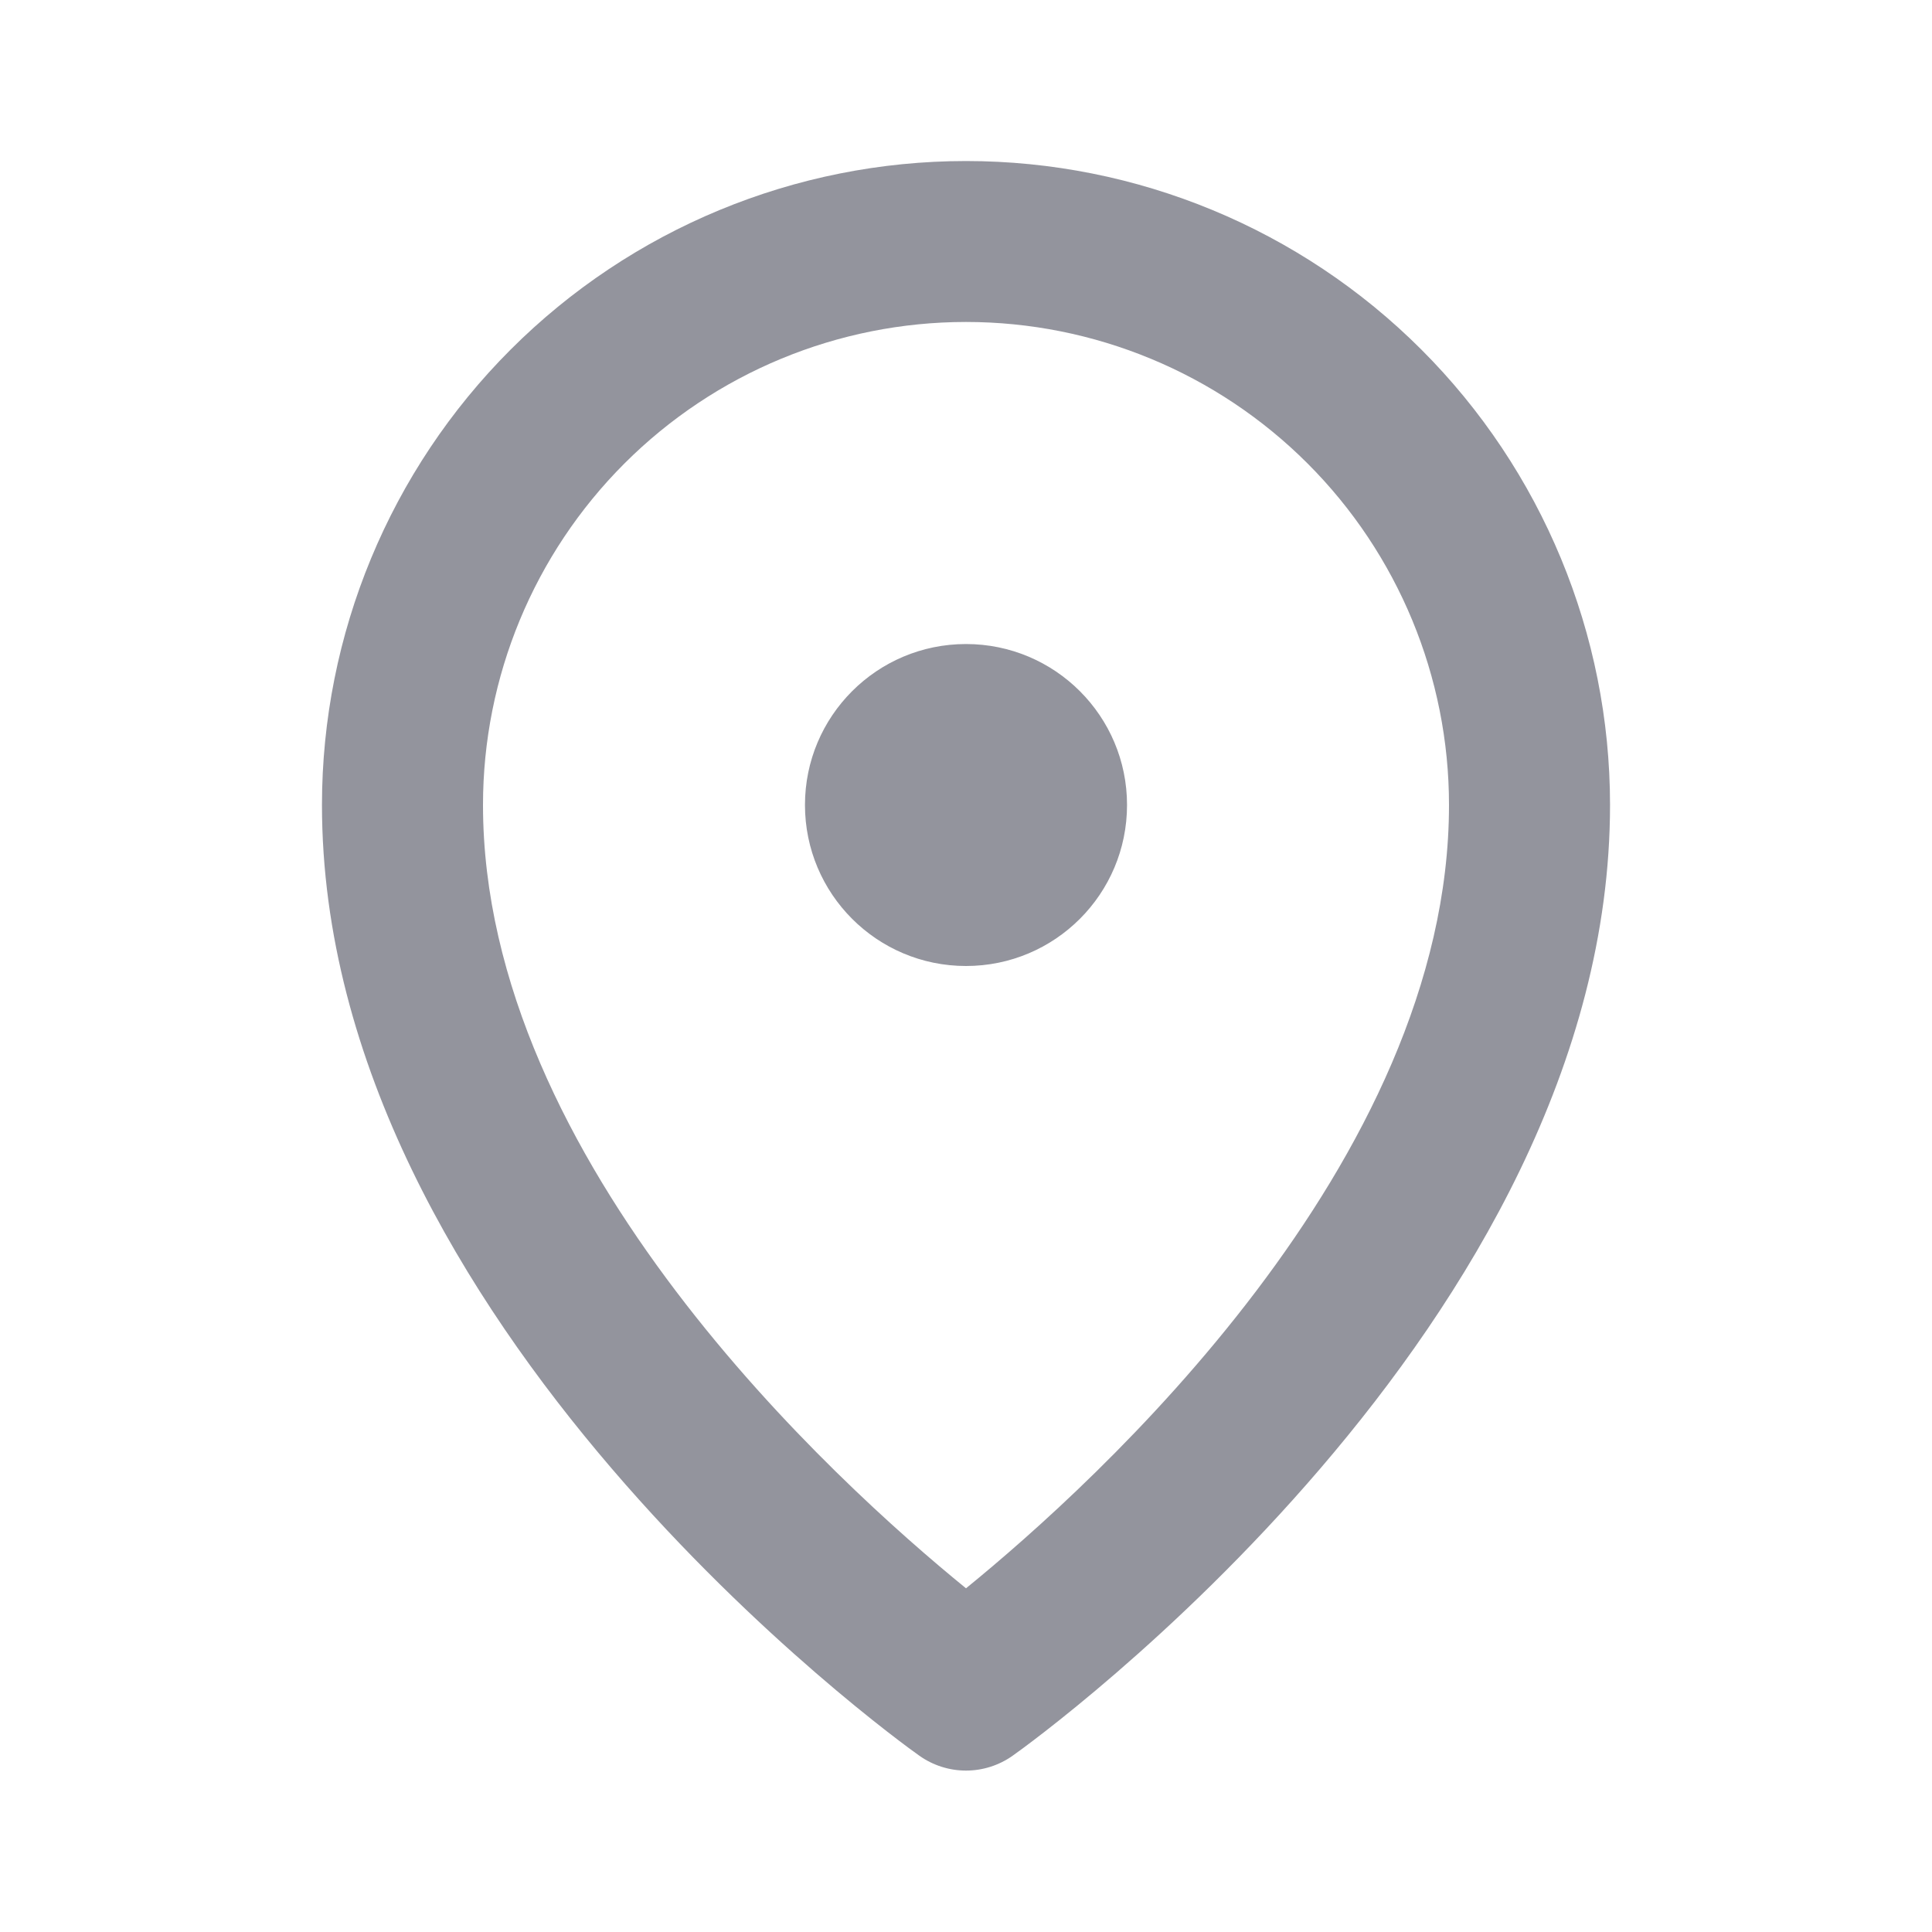 <svg width="20" height="20" viewBox="0 0 20 20" fill="none" xmlns="http://www.w3.org/2000/svg">
<path fill-rule="evenodd" clip-rule="evenodd" d="M9.517 18.175C9.267 18 3.333 13.7 3.333 8.333C3.333 6.565 4.036 4.869 5.286 3.619C6.536 2.369 8.232 1.667 10 1.667C11.768 1.667 13.464 2.369 14.714 3.619C15.964 4.869 16.667 6.565 16.667 8.333C16.667 13.7 10.733 18 10.483 18.175C10.342 18.275 10.173 18.329 10 18.329C9.827 18.329 9.658 18.275 9.517 18.175ZM10 16.442C11.342 15.35 15 12.033 15 8.333C15 7.007 14.473 5.735 13.536 4.798C12.598 3.86 11.326 3.333 10 3.333C8.674 3.333 7.402 3.86 6.464 4.798C5.527 5.735 5 7.007 5 8.333C5 12.033 8.658 15.35 10 16.442ZM11.667 8.333C11.667 9.254 10.921 10 10 10C9.079 10 8.333 9.254 8.333 8.333C8.333 7.413 9.079 6.667 10 6.667C10.921 6.667 11.667 7.413 11.667 8.333Z" fill="#93949D"/>
</svg>
